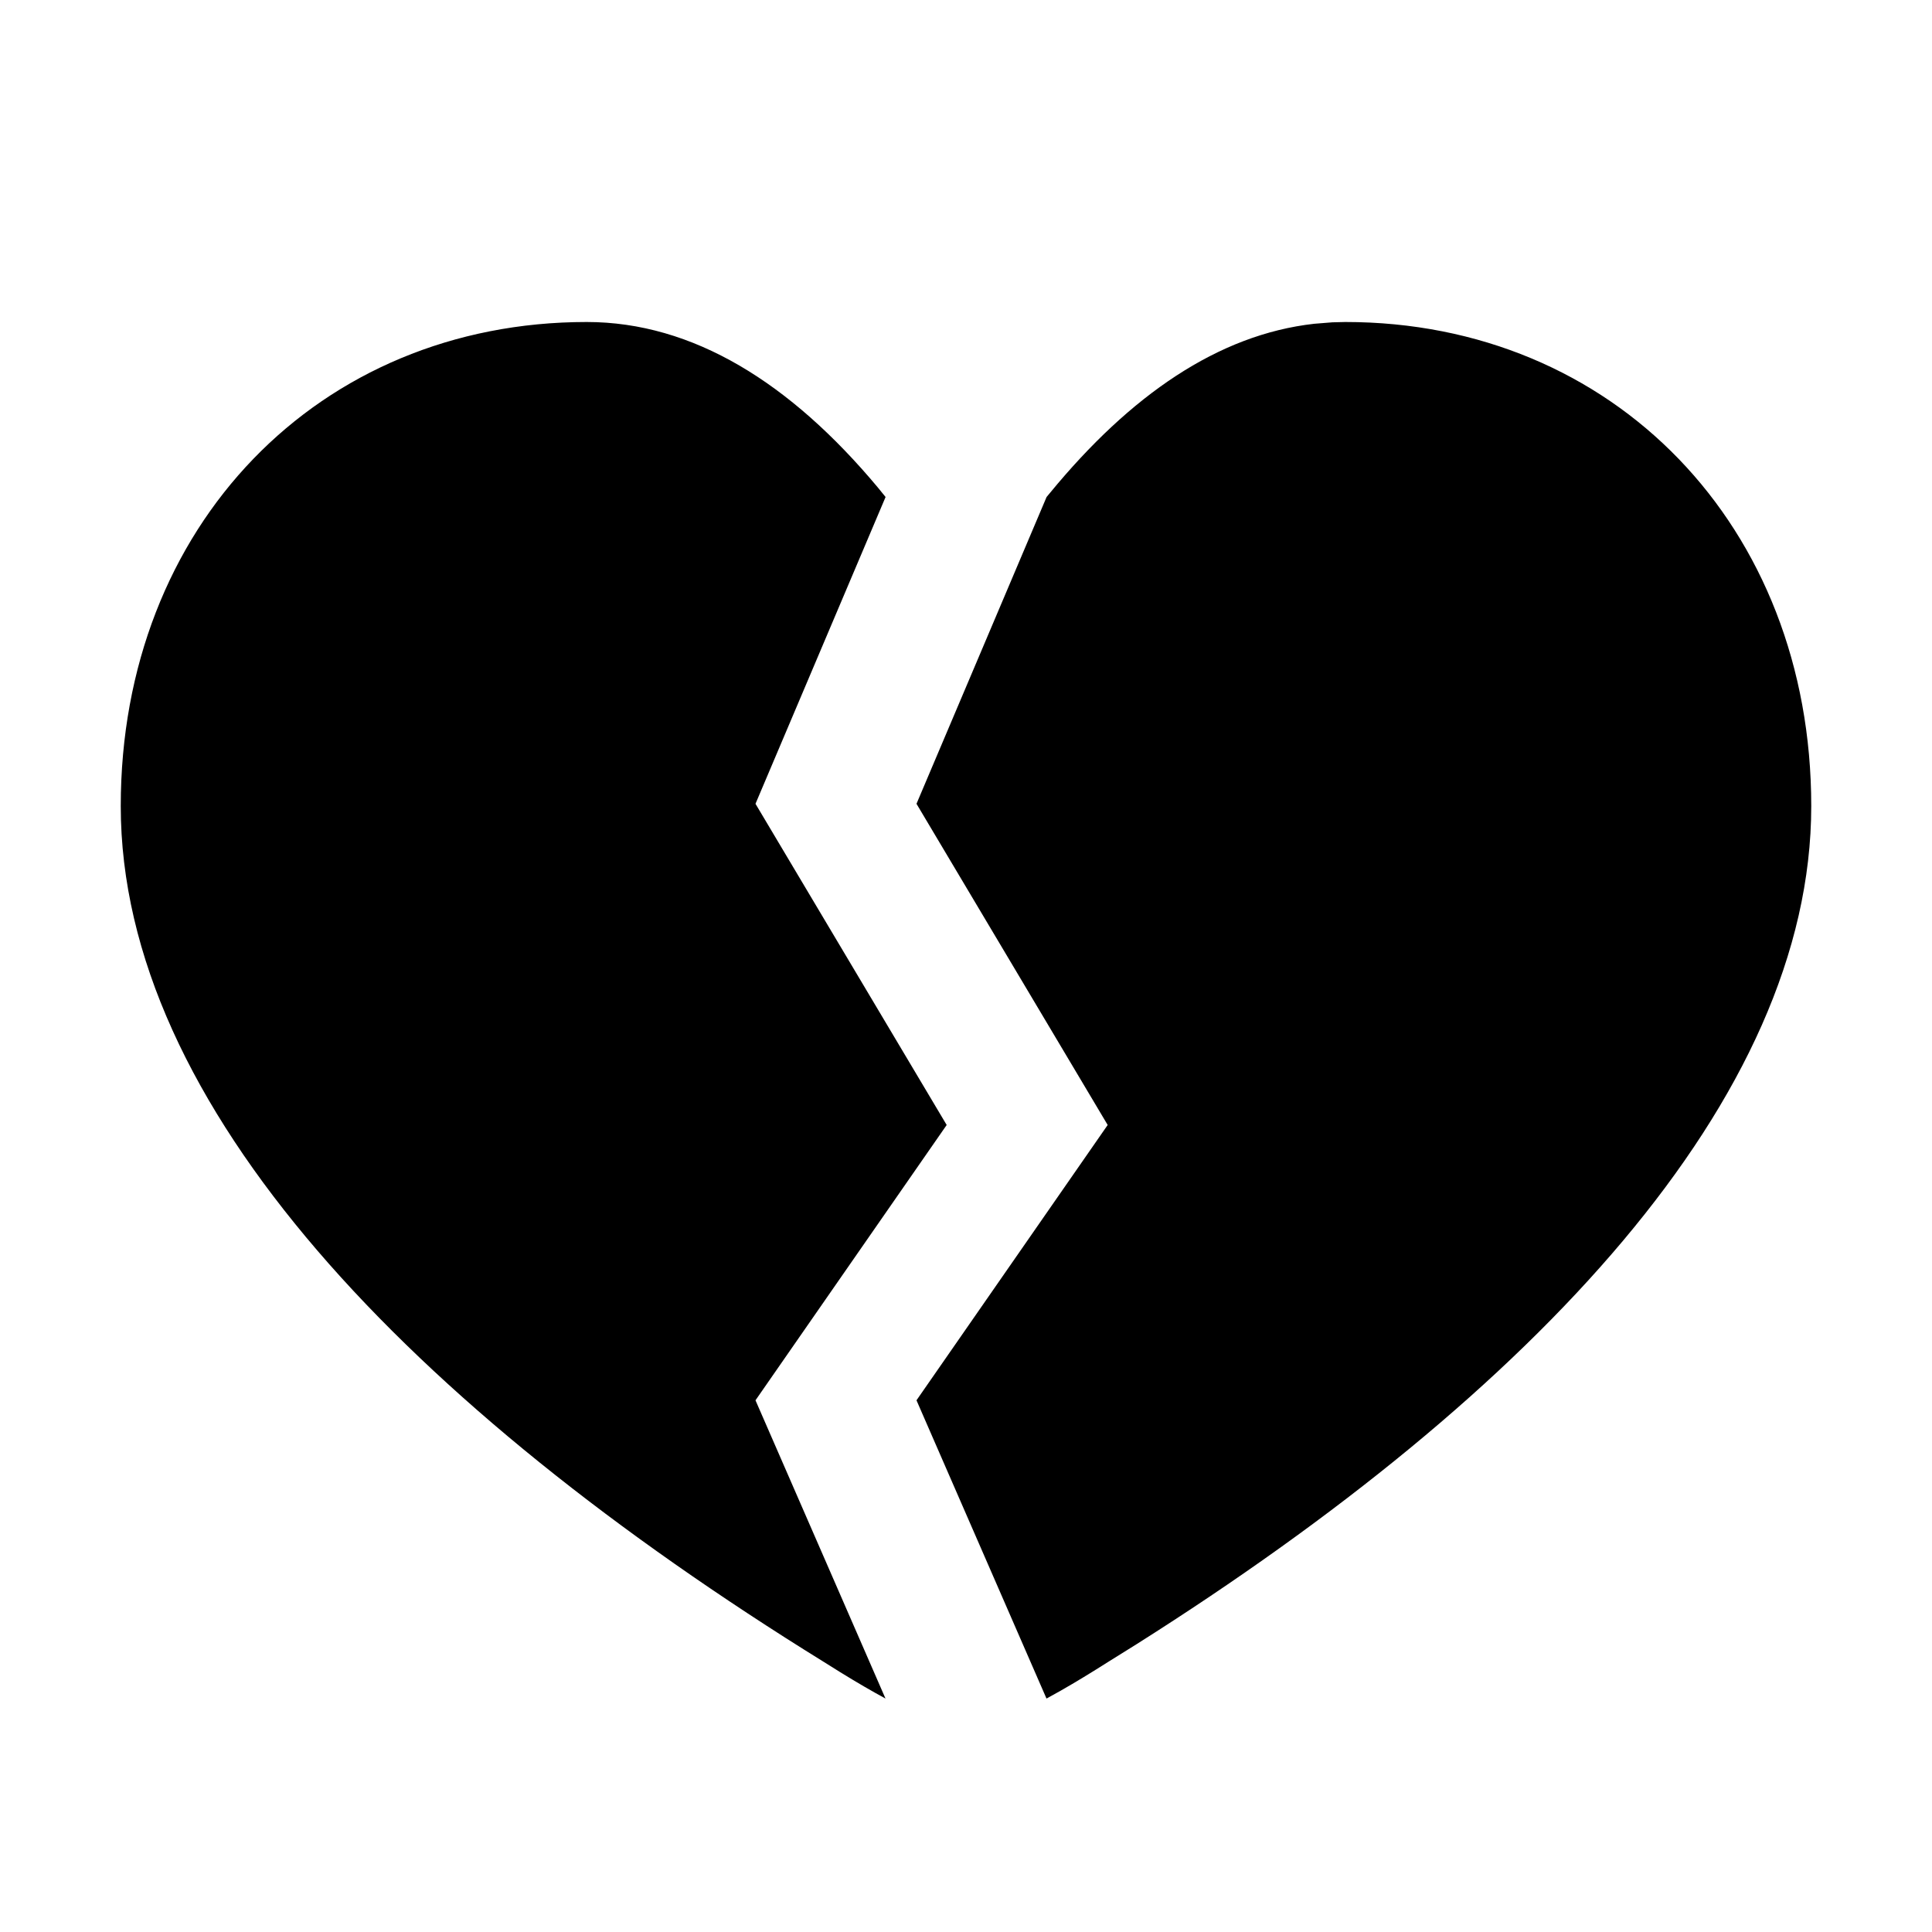 <?xml version="1.0" encoding="UTF-8" standalone="no"?>
<!DOCTYPE svg PUBLIC "-//W3C//DTD SVG 1.1//EN" "http://www.w3.org/Graphics/SVG/1.1/DTD/svg11.dtd">
<svg xmlns="http://www.w3.org/2000/svg" xmlns:xlink="http://www.w3.org/1999/xlink" version="1.1" width="24pt" height="24pt" viewBox="0 0 24 24">
<g enable-background="new">
<clipPath id="cp0">
<path transform="matrix(1,0,0,-1,0,24)" d="M 16.712 20 C 20.039 20 22.5 17.468 22.5 13.987 C 22.5 10.348 19.059 6.698 14.12 3.576 L 13.78 3.364 C 13.558 3.223 13.356 3.1 13.175 2.997 L 13 2.9 L 11.385 6.605 L 13.76 10.025 L 11.385 14.015 L 13.001 17.826 L 13.045 17.879 C 14.04 19.089 15.132 19.844 16.326 19.978 L 16.551 19.996 L 16.712 20 Z M 7.288 20 C 8.611 20 9.82 19.241 10.901 17.949 L 11.001 17.826 L 9.385 14.015 L 11.76 10.025 L 9.385 6.605 L 11 2.9 C 10.832 2.991 10.646 3.099 10.44 3.226 L 10.229 3.358 C 5.099 6.532 1.5 10.265 1.5 13.987 C 1.5 17.468 3.961 20 7.288 20 Z "/>
</clipPath>
<g clip-path="url(#cp0)">
<clipPath id="cp1">
<path transform="matrix(1,0,0,-1,0,24)" d="M 0 0 L 24 0 L 24 24 L 0 24 Z "/>
</clipPath>
<g clip-path="url(#cp1)">
<path transform="matrix(1,0,0,-1,0,24)" d="M -3.5 25 L 27.5 25 L 27.5 -2.1 L -3.5 -2.1 Z "/>
</g>
</g>
</g>
</svg>
